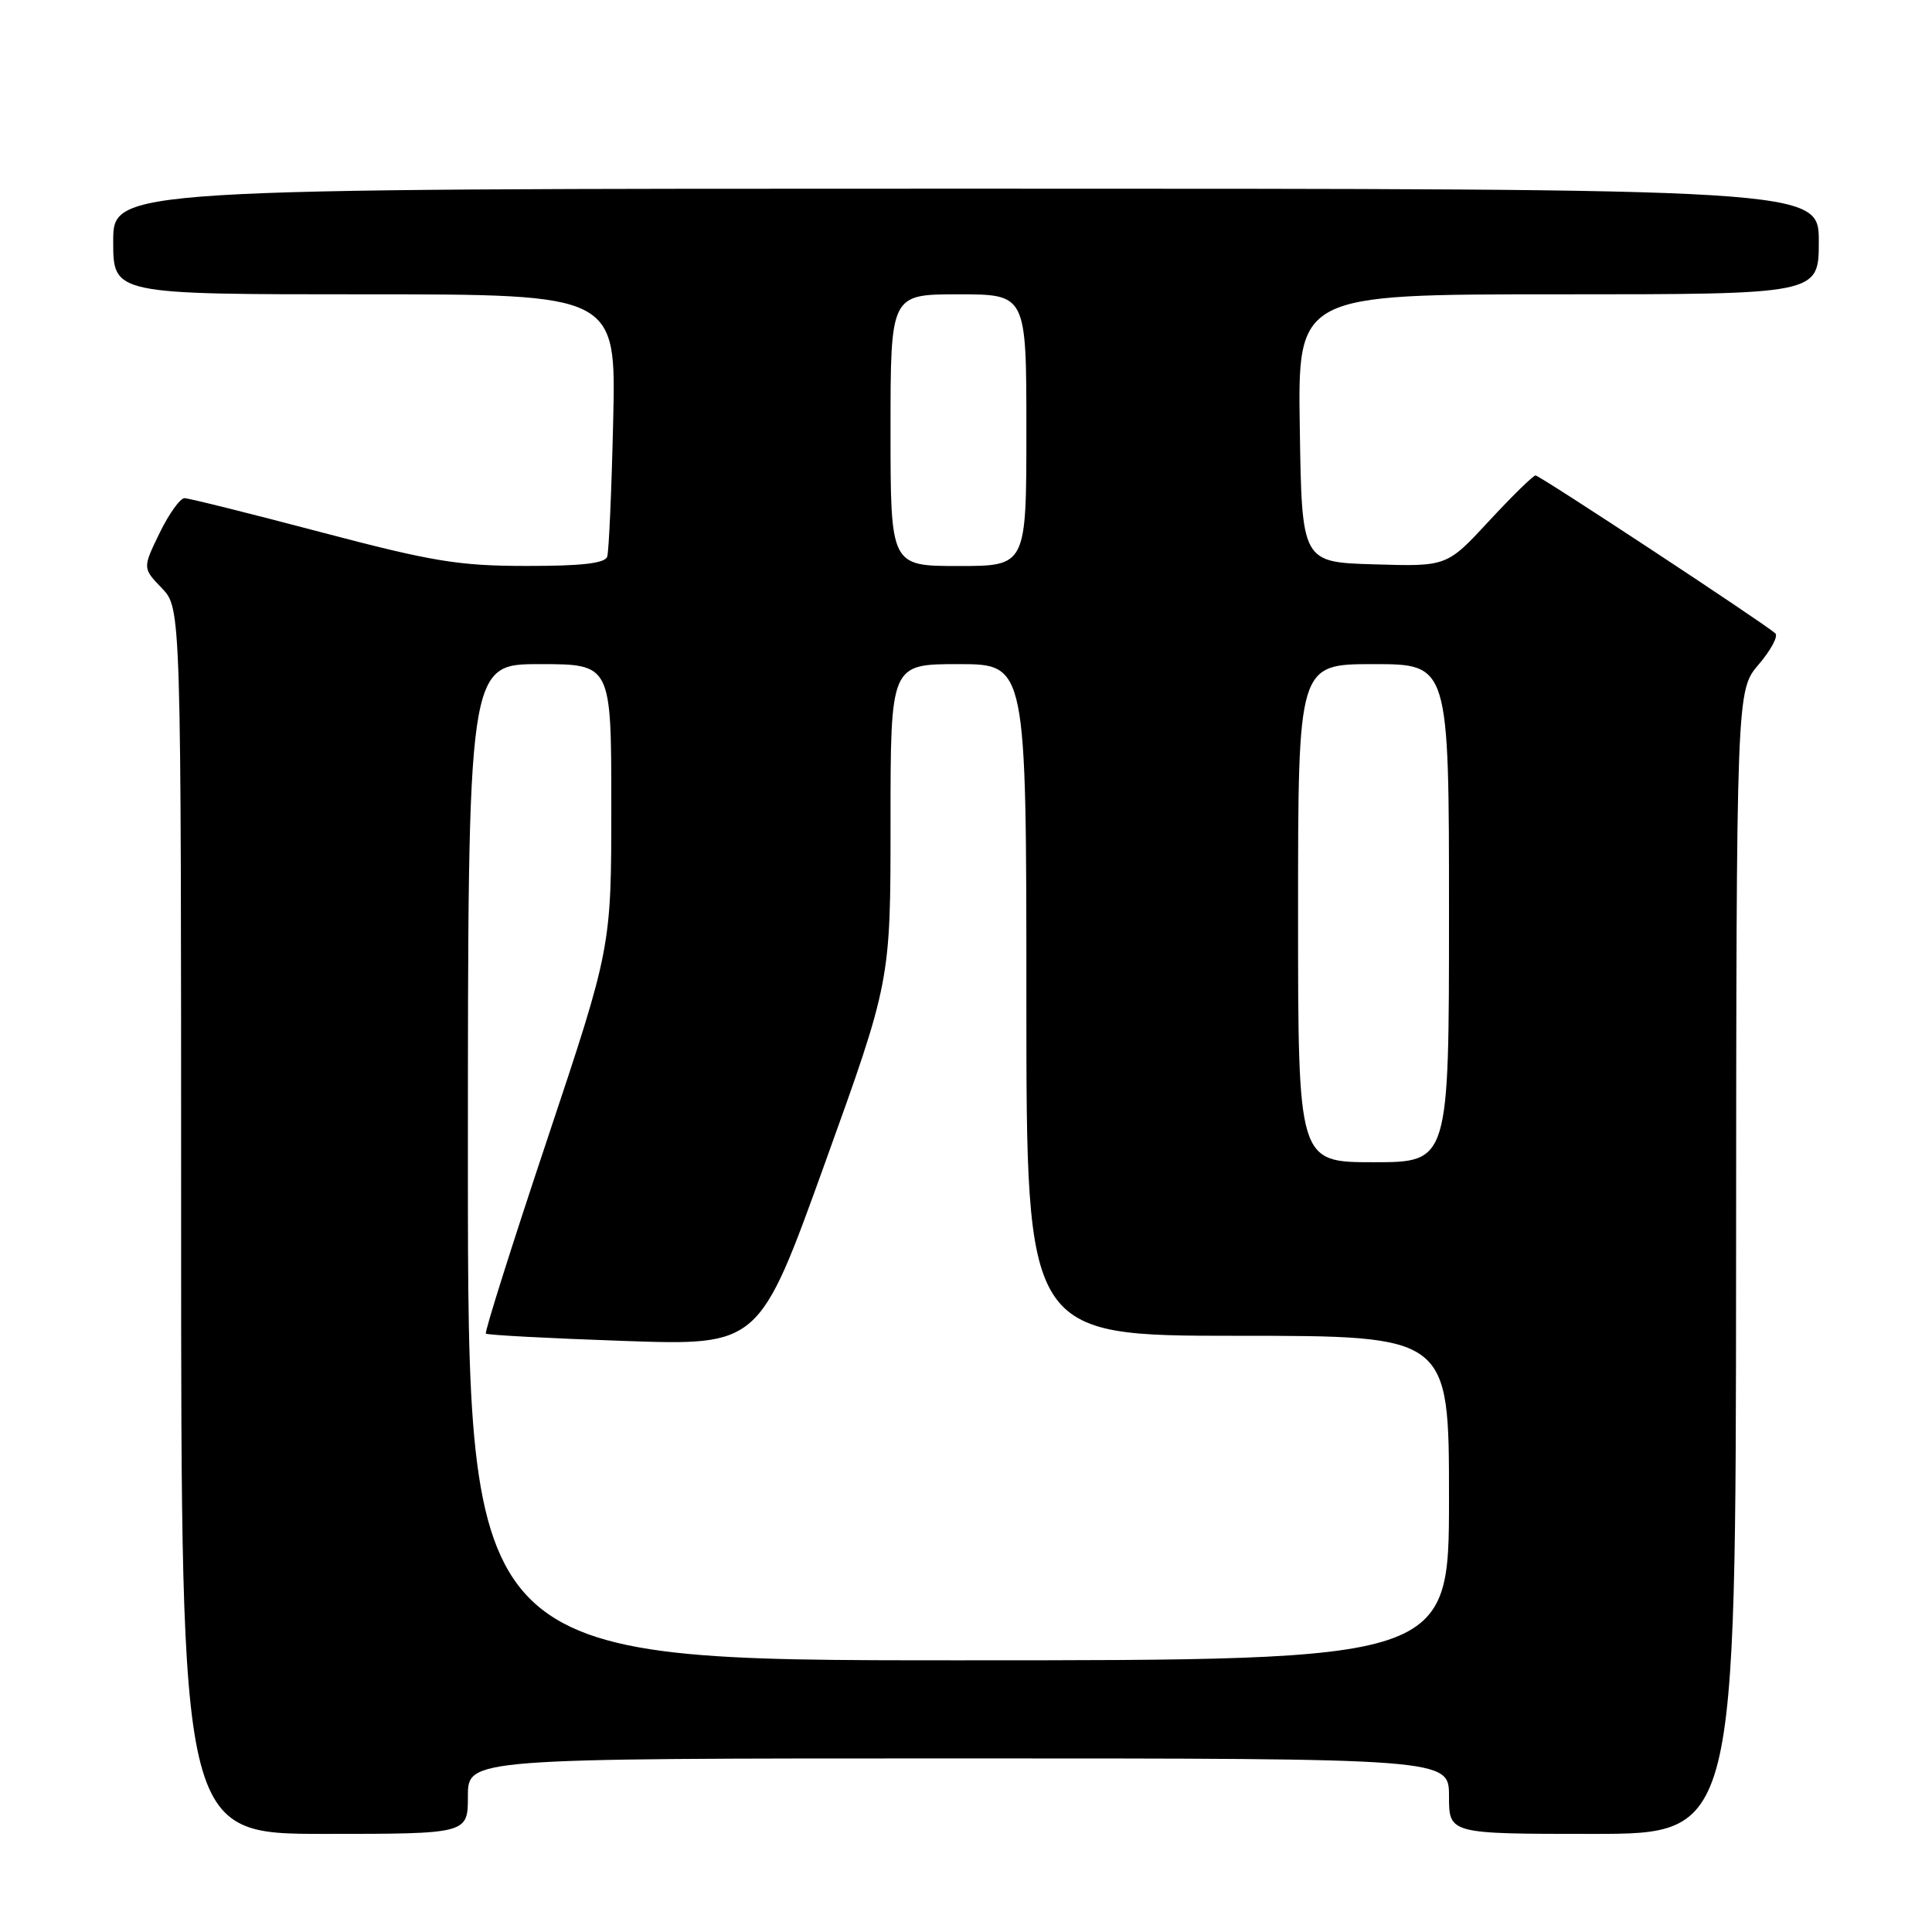 <?xml version="1.0" encoding="UTF-8" standalone="no"?>
<!DOCTYPE svg PUBLIC "-//W3C//DTD SVG 1.1//EN" "http://www.w3.org/Graphics/SVG/1.1/DTD/svg11.dtd" >
<svg xmlns="http://www.w3.org/2000/svg" xmlns:xlink="http://www.w3.org/1999/xlink" version="1.1" viewBox="0 0 256 256">
 <g >
 <path fill="currentColor"
d=" M 62.00 238.00 C 62.00 233.00 62.00 233.00 127.00 233.00 C 192.00 233.00 192.00 233.00 192.00 238.00 C 192.00 243.00 192.00 243.00 211.00 243.00 C 230.00 243.00 230.00 243.00 230.04 167.25 C 230.08 91.50 230.08 91.50 233.04 88.04 C 234.66 86.14 235.65 84.29 235.24 83.92 C 233.71 82.55 204.02 63.00 203.47 63.00 C 203.15 63.00 200.38 65.72 197.31 69.03 C 191.72 75.07 191.72 75.07 182.11 74.78 C 172.50 74.50 172.50 74.50 172.23 56.75 C 171.95 39.00 171.95 39.00 206.48 39.00 C 241.00 39.00 241.00 39.00 241.00 32.00 C 241.00 25.00 241.00 25.00 128.00 25.00 C 15.00 25.00 15.00 25.00 15.00 32.00 C 15.00 39.00 15.00 39.00 48.32 39.00 C 81.64 39.00 81.64 39.00 81.25 55.75 C 81.04 64.96 80.68 73.06 80.46 73.75 C 80.18 74.64 77.13 75.00 69.78 74.99 C 60.81 74.99 57.33 74.42 42.50 70.51 C 33.15 68.04 25.03 66.02 24.45 66.01 C 23.87 66.01 22.38 68.09 21.14 70.64 C 18.89 75.28 18.89 75.28 21.45 77.94 C 24.00 80.61 24.00 80.61 24.00 161.80 C 24.00 243.00 24.00 243.00 43.00 243.00 C 62.00 243.00 62.00 243.00 62.00 238.00 Z  M 62.00 154.00 C 62.00 88.00 62.00 88.00 71.50 88.00 C 81.00 88.00 81.00 88.00 81.00 106.77 C 81.00 125.54 81.00 125.54 72.52 150.95 C 67.85 164.93 64.19 176.52 64.38 176.71 C 64.57 176.90 72.80 177.34 82.66 177.68 C 100.60 178.30 100.60 178.30 109.30 154.15 C 118.00 130.01 118.00 130.01 118.00 109.00 C 118.00 88.00 118.00 88.00 127.00 88.00 C 136.00 88.00 136.00 88.00 136.00 132.50 C 136.00 177.00 136.00 177.00 164.00 177.00 C 192.00 177.00 192.00 177.00 192.00 198.50 C 192.00 220.00 192.00 220.00 127.00 220.00 C 62.00 220.00 62.00 220.00 62.00 154.00 Z  M 172.00 121.00 C 172.00 88.00 172.00 88.00 182.00 88.00 C 192.00 88.00 192.00 88.00 192.00 121.00 C 192.00 154.00 192.00 154.00 182.00 154.00 C 172.00 154.00 172.00 154.00 172.00 121.00 Z  M 118.00 57.00 C 118.00 39.00 118.00 39.00 127.00 39.00 C 136.00 39.00 136.00 39.00 136.00 57.00 C 136.00 75.00 136.00 75.00 127.00 75.00 C 118.00 75.00 118.00 75.00 118.00 57.00 Z "/>
</g>
</svg>